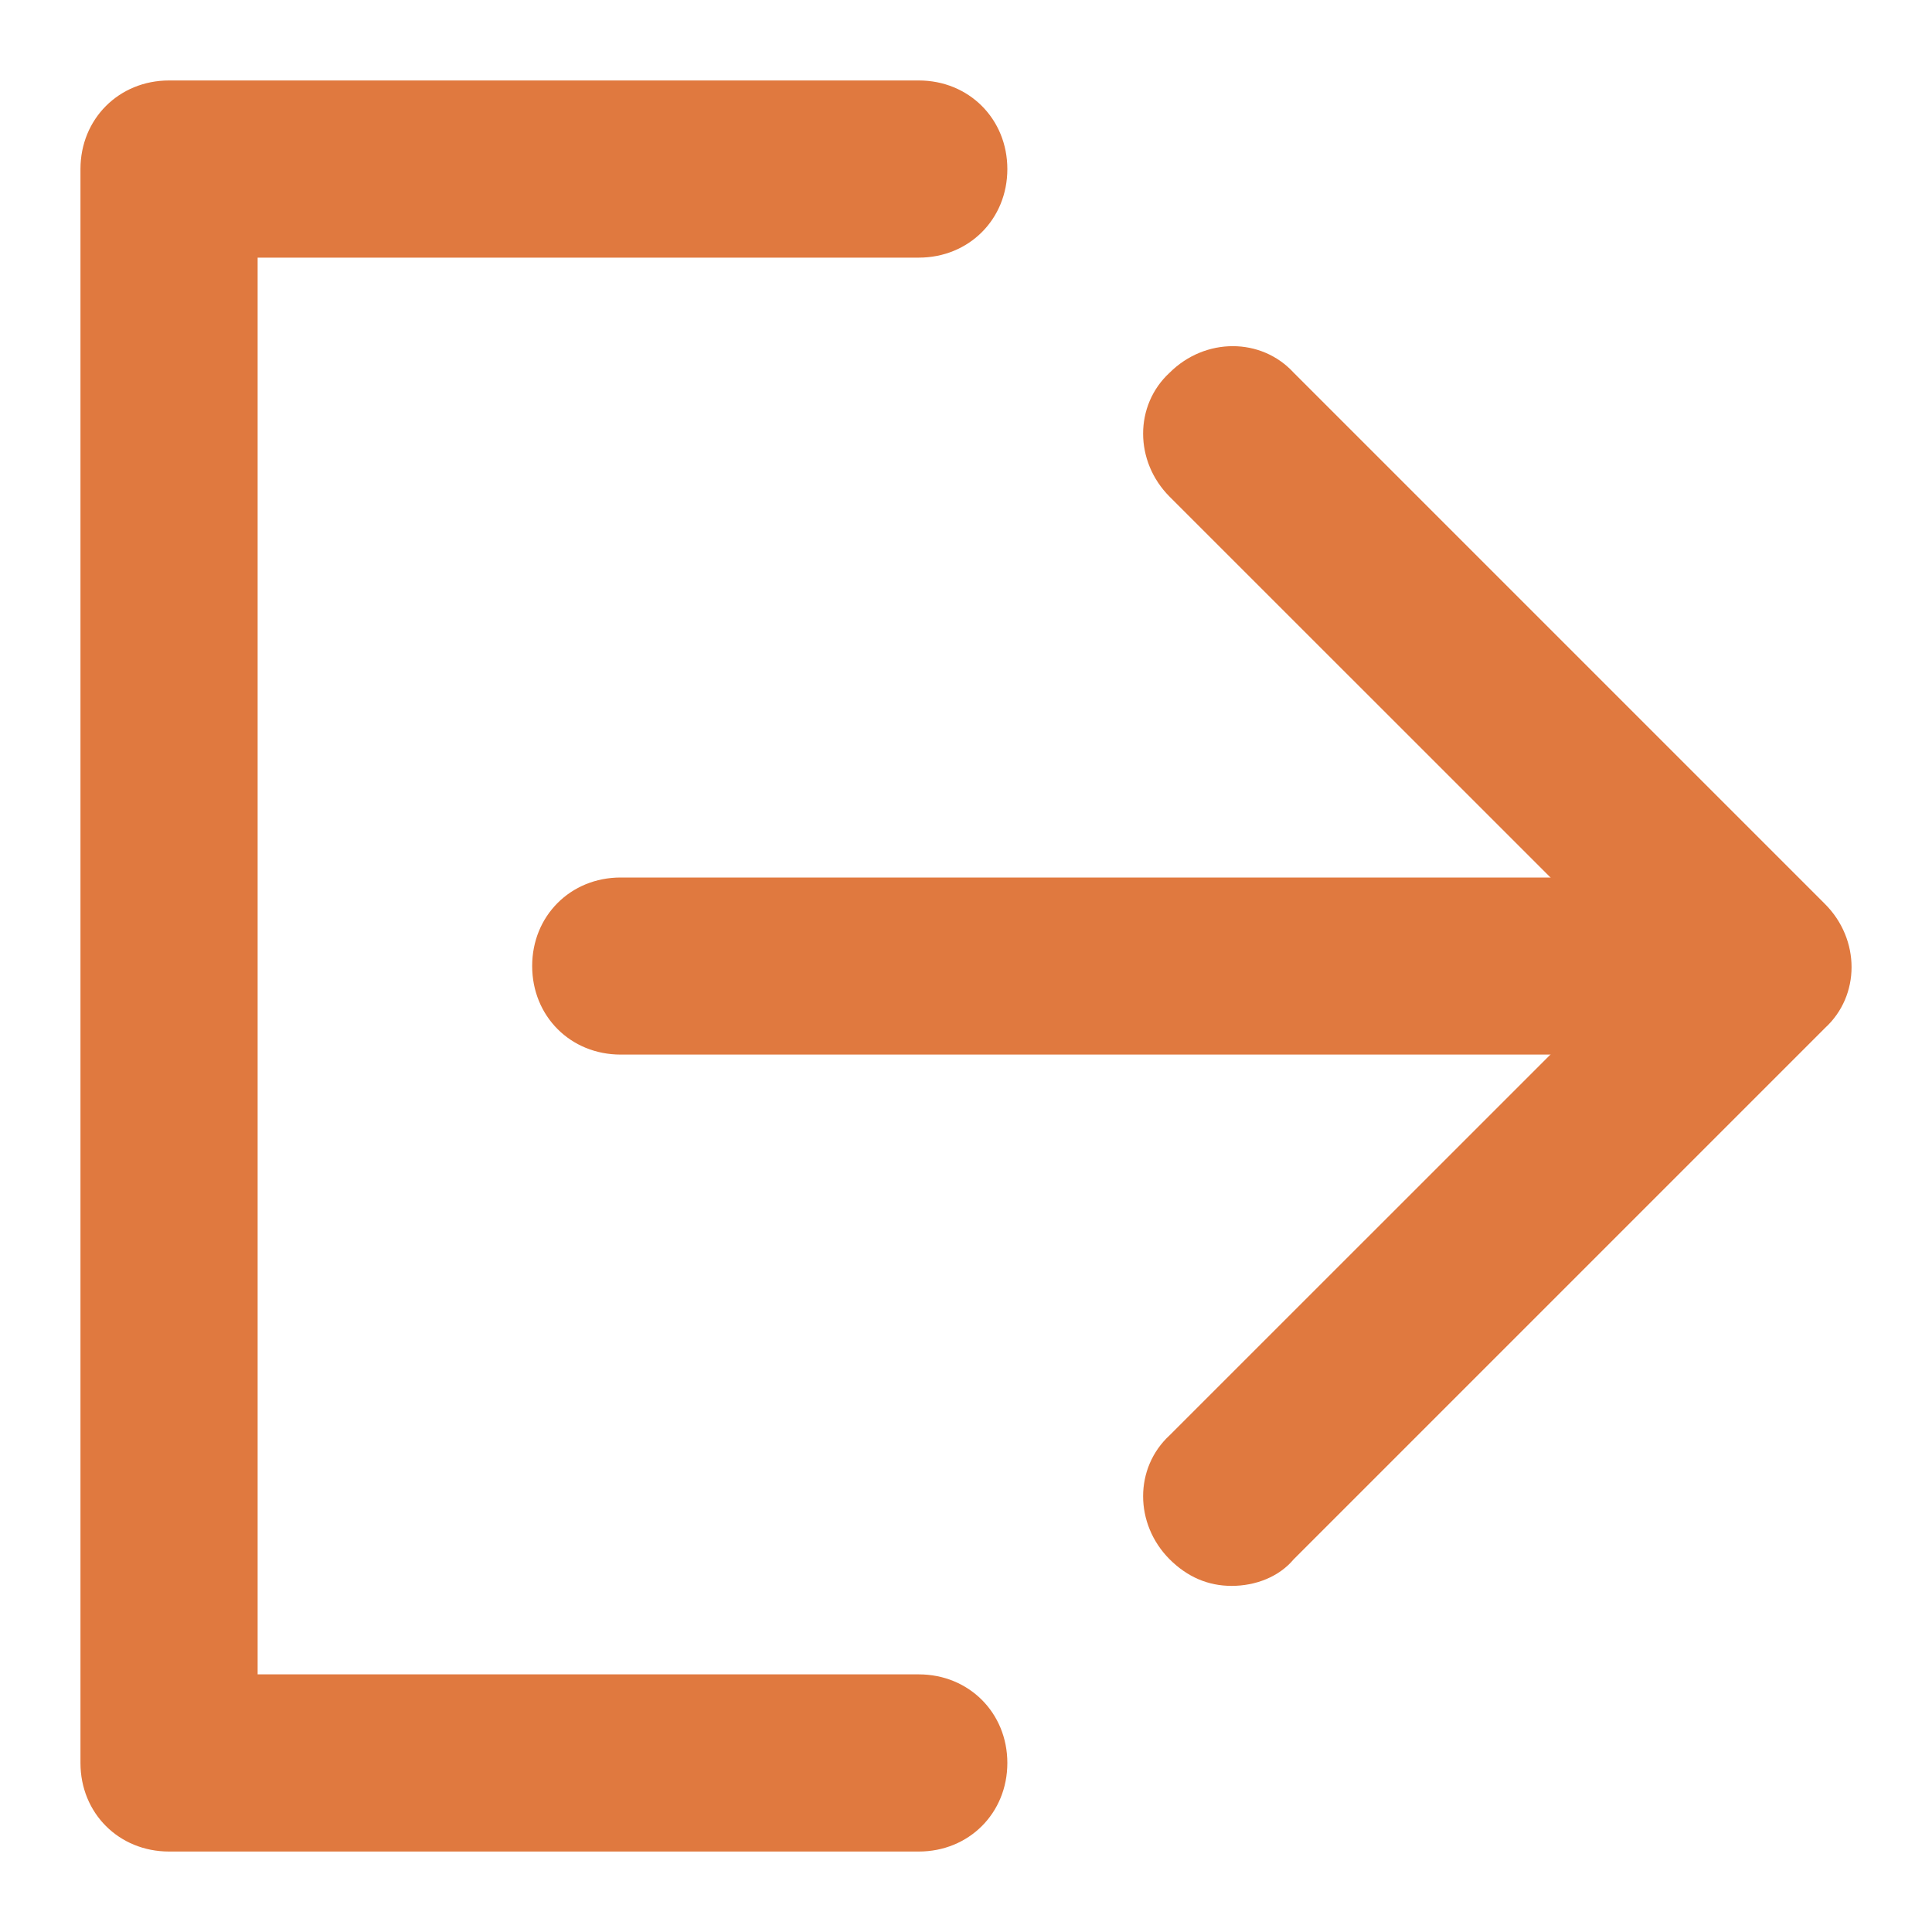 <svg width="20" height="20" viewBox="0 0 20 20" fill="none" xmlns="http://www.w3.org/2000/svg">
<g clip-path="url(#clip0_847_7885)">
<g clip-path="url(#clip1_847_7885)">
<path d="M12.75 16.417C12.506 16.417 12.292 16.325 12.108 16.142C11.742 15.775 11.742 15.195 12.108 14.858L16.967 10L12.108 5.142C11.742 4.775 11.742 4.195 12.108 3.858C12.475 3.492 13.056 3.492 13.392 3.858L18.892 9.358C19.259 9.725 19.259 10.306 18.892 10.642L13.392 16.142C13.239 16.325 12.995 16.417 12.75 16.417Z" fill="#E0793F"/>
<path d="M1.75 0.833L9.511 0.833C10.03 0.833 10.428 1.231 10.428 1.75C10.428 2.27 10.03 2.667 9.511 2.667L2.667 2.667L2.667 17.333L9.511 17.333C10.03 17.333 10.428 17.731 10.428 18.25C10.428 18.77 10.03 19.167 9.511 19.167L1.75 19.167C1.231 19.167 0.833 18.77 0.833 18.25L0.833 1.75C0.833 1.231 1.231 0.833 1.75 0.833Z" fill="#E0793F"/>
<path d="M17.272 10.917L6.425 10.917C5.906 10.917 5.509 10.52 5.509 10C5.509 9.481 5.906 9.084 6.425 9.084L17.272 9.084C17.792 9.084 18.189 9.481 18.189 10C18.189 10.52 17.792 10.917 17.272 10.917Z" fill="#E0793F"/>
</g>
</g>
<defs>
<clipPath id="clip0_847_7885">
<rect width="20" height="20" fill="white"/>
</clipPath>
<clipPath id="clip1_847_7885">
<rect width="18.333" height="18.333" fill="white" transform="translate(19.167 19.167) rotate(-180)"/>
</clipPath>
</defs>
</svg>
